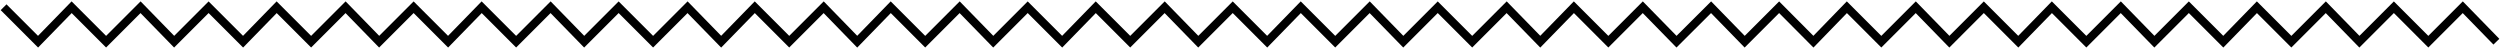 <svg xmlns="http://www.w3.org/2000/svg" viewBox="0 0 1519.962 29.772">
  <defs>
    <clipPath id="a">
      <path fill="none" d="M0 29.772h1519.962V0H0Z" data-name="Path 1258"/>
    </clipPath>
  </defs>
  <g data-name="Group 562">
    <g clip-path="url(#a)" data-name="Group 561">
      <g data-name="Group 560">
        <path fill="none" stroke="currentColor" stroke-miterlimit="120" stroke-width="5" d="m2.182 4.398 20.949 20.949L43.557 4.398l20.949 20.949L85.454 4.398l20.428 20.949 20.947-20.949 20.953 20.949 20.423-20.949 20.949 20.949 20.949-20.949 20.423 20.949 20.95-20.949 20.949 20.949 20.426-20.949L313.8 25.347l20.949-20.949 20.426 20.949 20.949-20.949 20.949 20.949 20.948-20.949 20.434 20.949 20.433-20.949 20.949 20.949 20.945-20.949 20.39 20.949 20.386-20.949 20.949 20.949 20.948-20.949 20.427 20.949L624.83 4.398l20.952 20.949 20.423-20.949 20.949 20.949 20.949-20.949 20.424 20.949 20.949-20.949 20.949 20.949L790.85 4.398l20.949 20.949L832.75 4.398l20.426 20.949 20.949-20.949 20.949 20.949 20.948-20.949 20.434 20.949 20.433-20.949 20.949 20.949 20.949-20.949 20.5 20.949 21.025-20.949 20.426 20.949 20.944-20.949 20.846 20.947 20.326-20.947 20.949 20.949 20.949-20.949 20.43 20.949 20.944-20.949 20.949 20.949 20.426-20.949 20.949 20.949 20.949-20.949 20.424 20.949 20.949-20.949 20.949 20.949 20.426-20.949 20.949 20.949 20.95-20.949 20.426 20.949 20.949-20.949 20.949 20.949 20.949-20.949 20.434 20.949" data-name="Path 1257"/>
      </g>
    </g>
  </g>
</svg>
